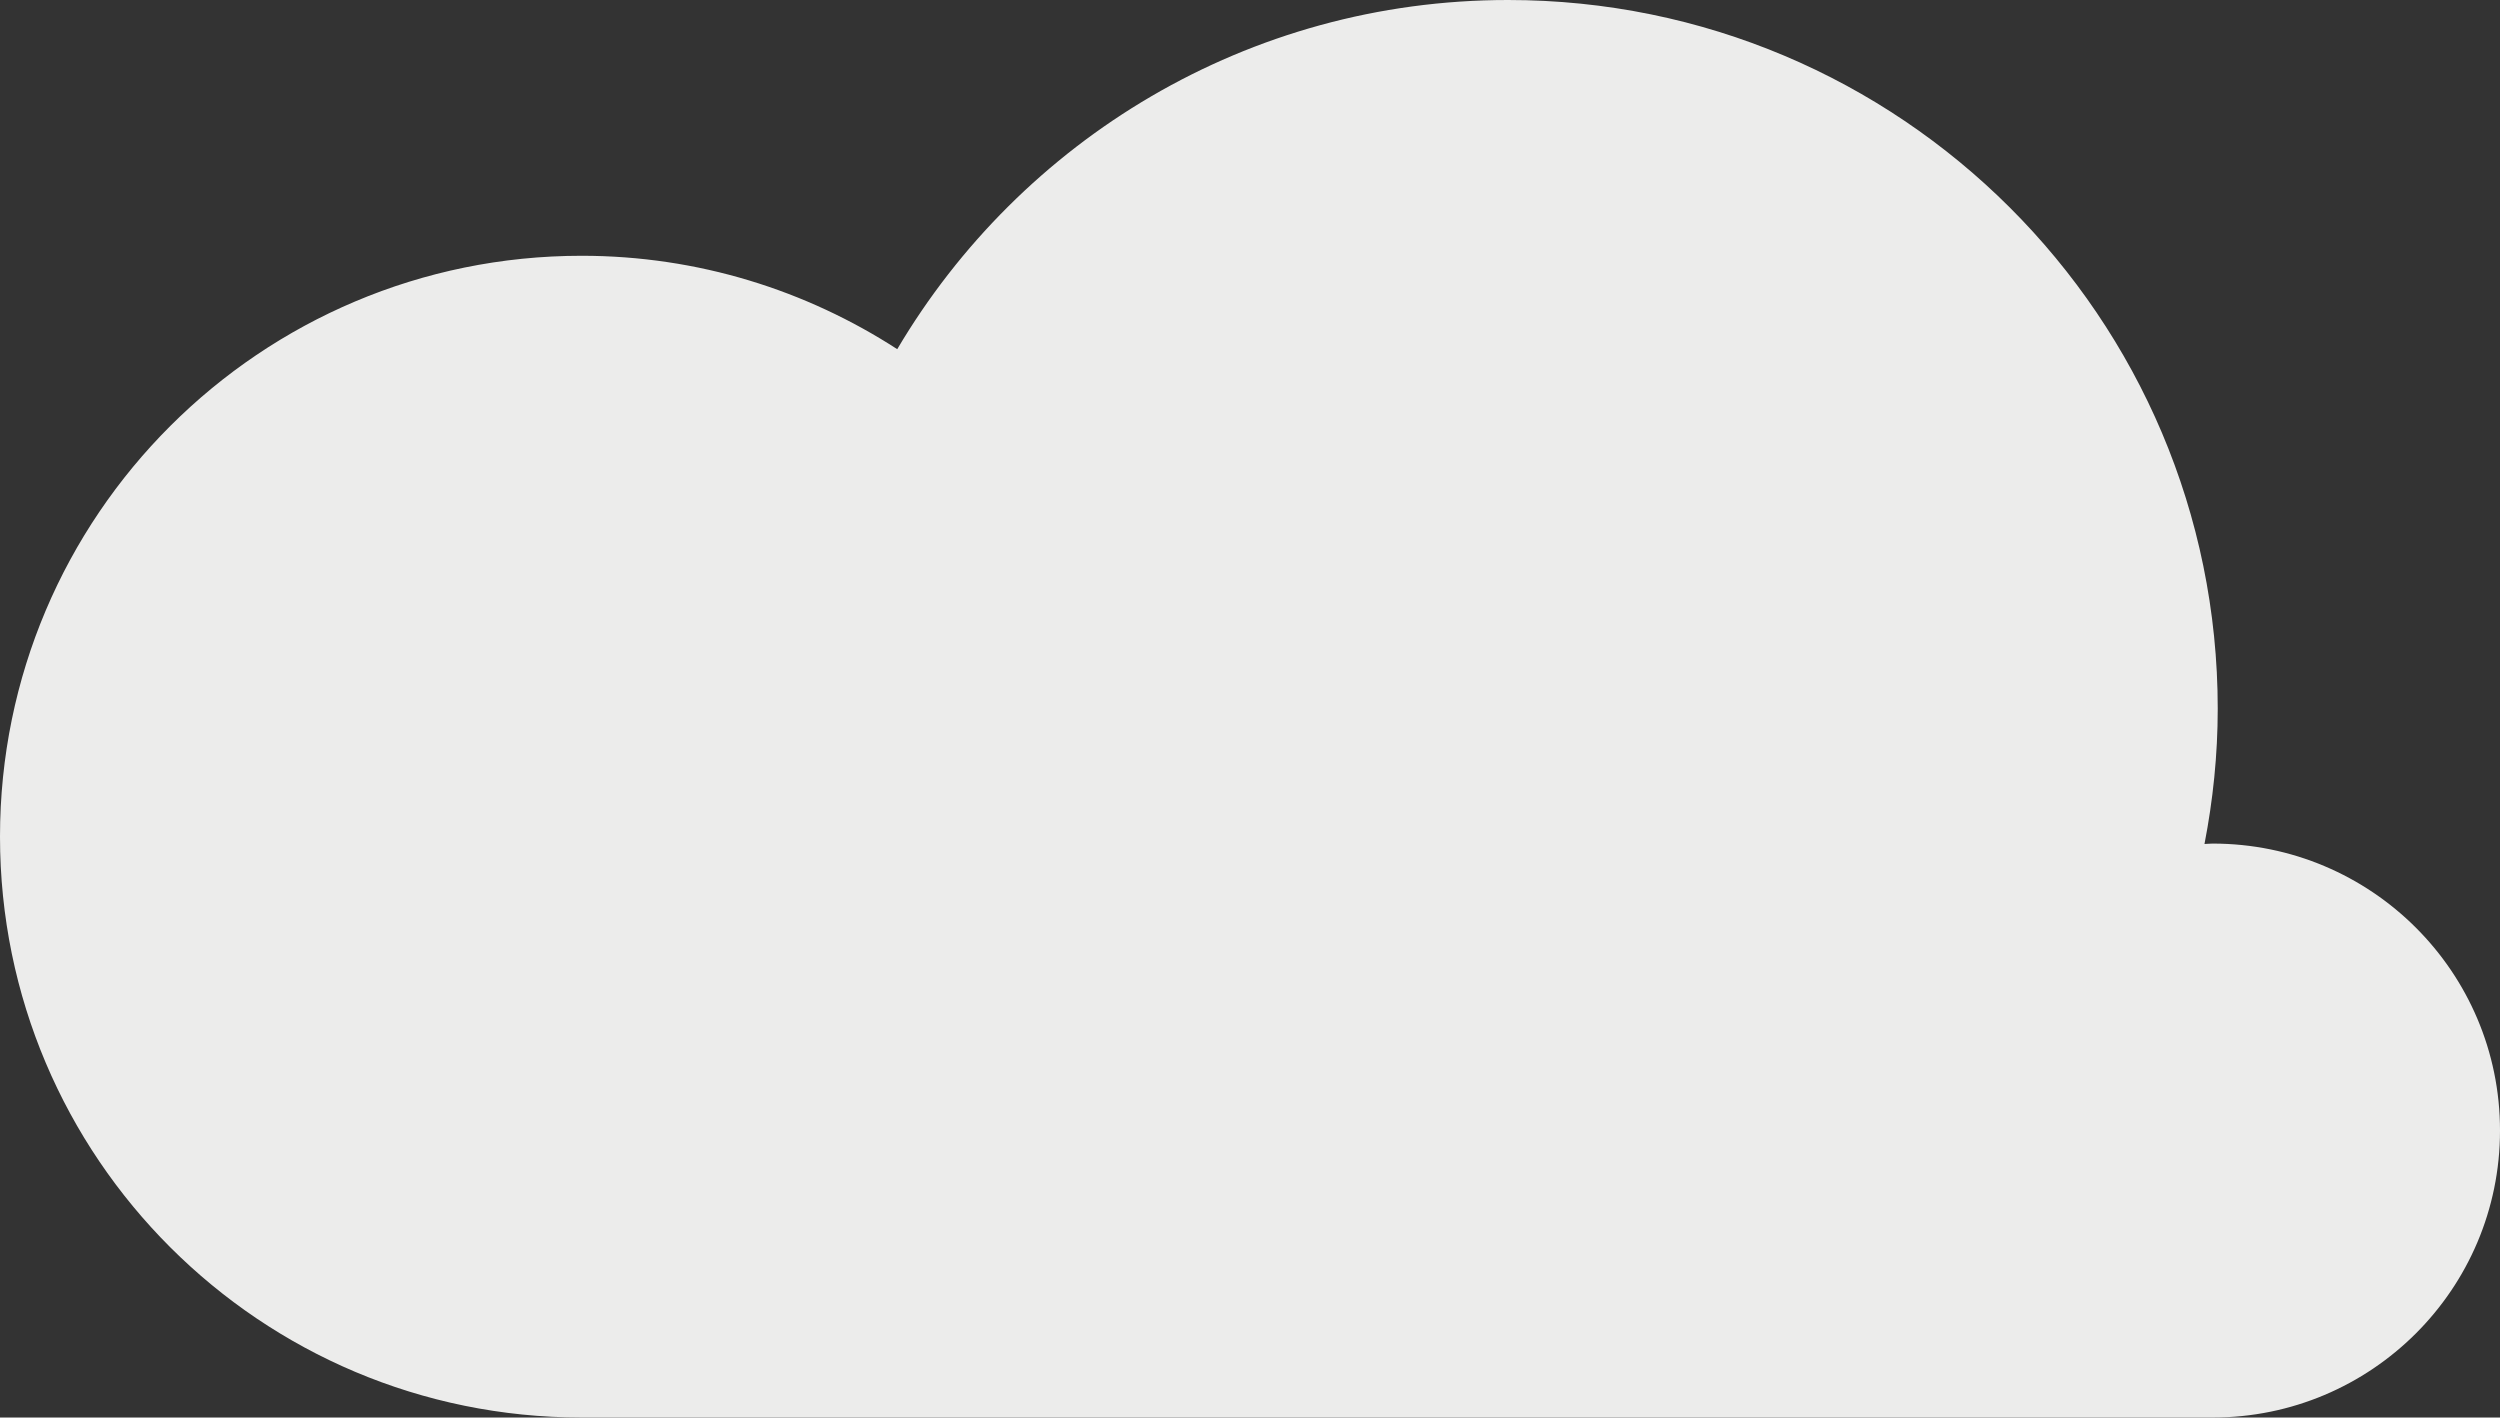 <?xml version="1.0" encoding="UTF-8" standalone="no"?>
<svg width="97px" height="55px" viewBox="0 0 97 55" version="1.1" xmlns="http://www.w3.org/2000/svg" xmlns:xlink="http://www.w3.org/1999/xlink">
    <rect x="0" y="0" width="97" height="55" fill="#333333" stroke="none"/>
    <!-- Generator: Sketch 50.2 (55047) - http://www.bohemiancoding.com/sketch -->
    <title>cloud2</title>
    <desc>Created with Sketch.</desc>
    <defs></defs>
    <g id="Page-1" stroke="none" stroke-width="1" fill="none" fill-rule="evenodd">
        <g id="Artboard-1" transform="translate(-207, -10)" fill="#ECECEB">
            <path d="M292.851,42.731 C292.744,42.731 292.64,42.744 292.534,42.747 C292.863,41.048 293.048,39.296 293.048,37.5 C293.048,22.311 280.72,10 265.512,10 C255.41,10 246.603,15.448 241.813,23.548 C238.283,21.264 234.085,19.924 229.567,19.924 C217.104,19.924 207,30.015 207,42.462 C207,54.909 217.104,65 229.567,65 L292.851,65 C299.008,65 304,60.015 304,53.865 C304,47.716 299.008,42.731 292.851,42.731" id="cloud2"></path>
        </g>
    </g>
</svg>